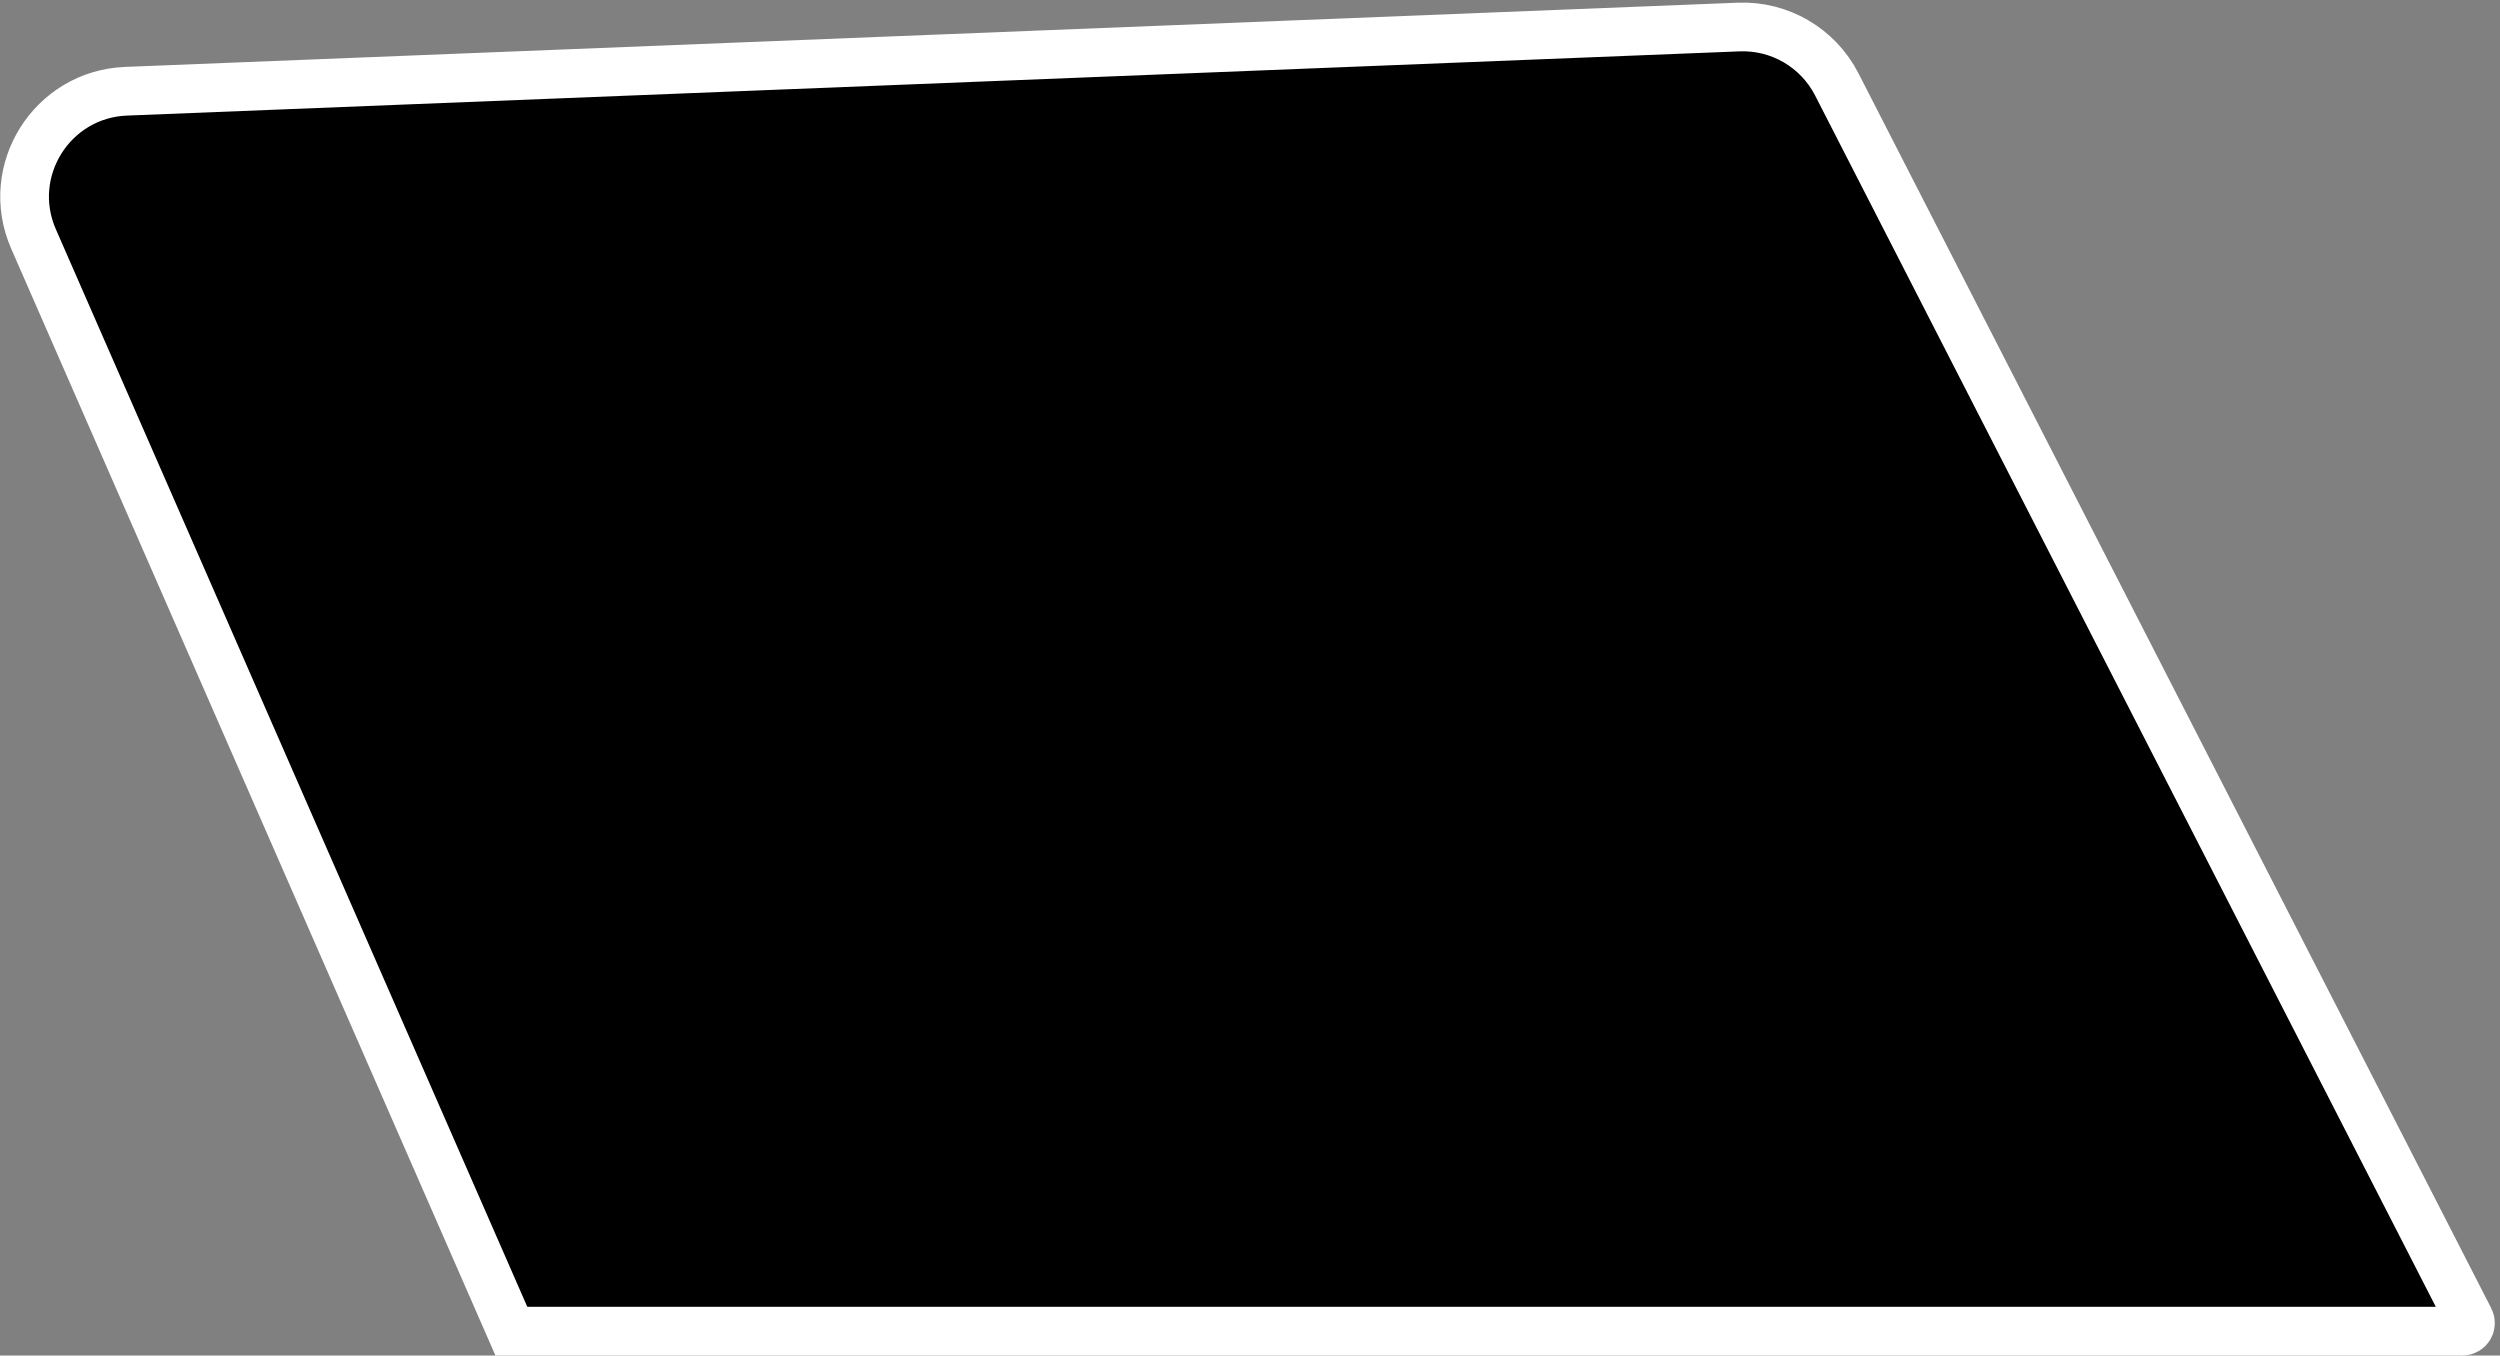 <svg width="308" height="167" viewBox="0 0 308 167" fill="none" xmlns="http://www.w3.org/2000/svg">
<rect x="0" y="0" width="308" height="167" fill="#808080" stroke="none"/>
<path d="M63 164L4.131 29.443C0.462 21.057 6.378 11.607 15.524 11.242L214.201 3.33C219.261 3.129 223.978 5.885 226.288 10.392L304.254 162.544C304.595 163.209 304.112 164 303.364 164H63Z" fill="black" stroke="white" stroke-width="6"/>
</svg>
